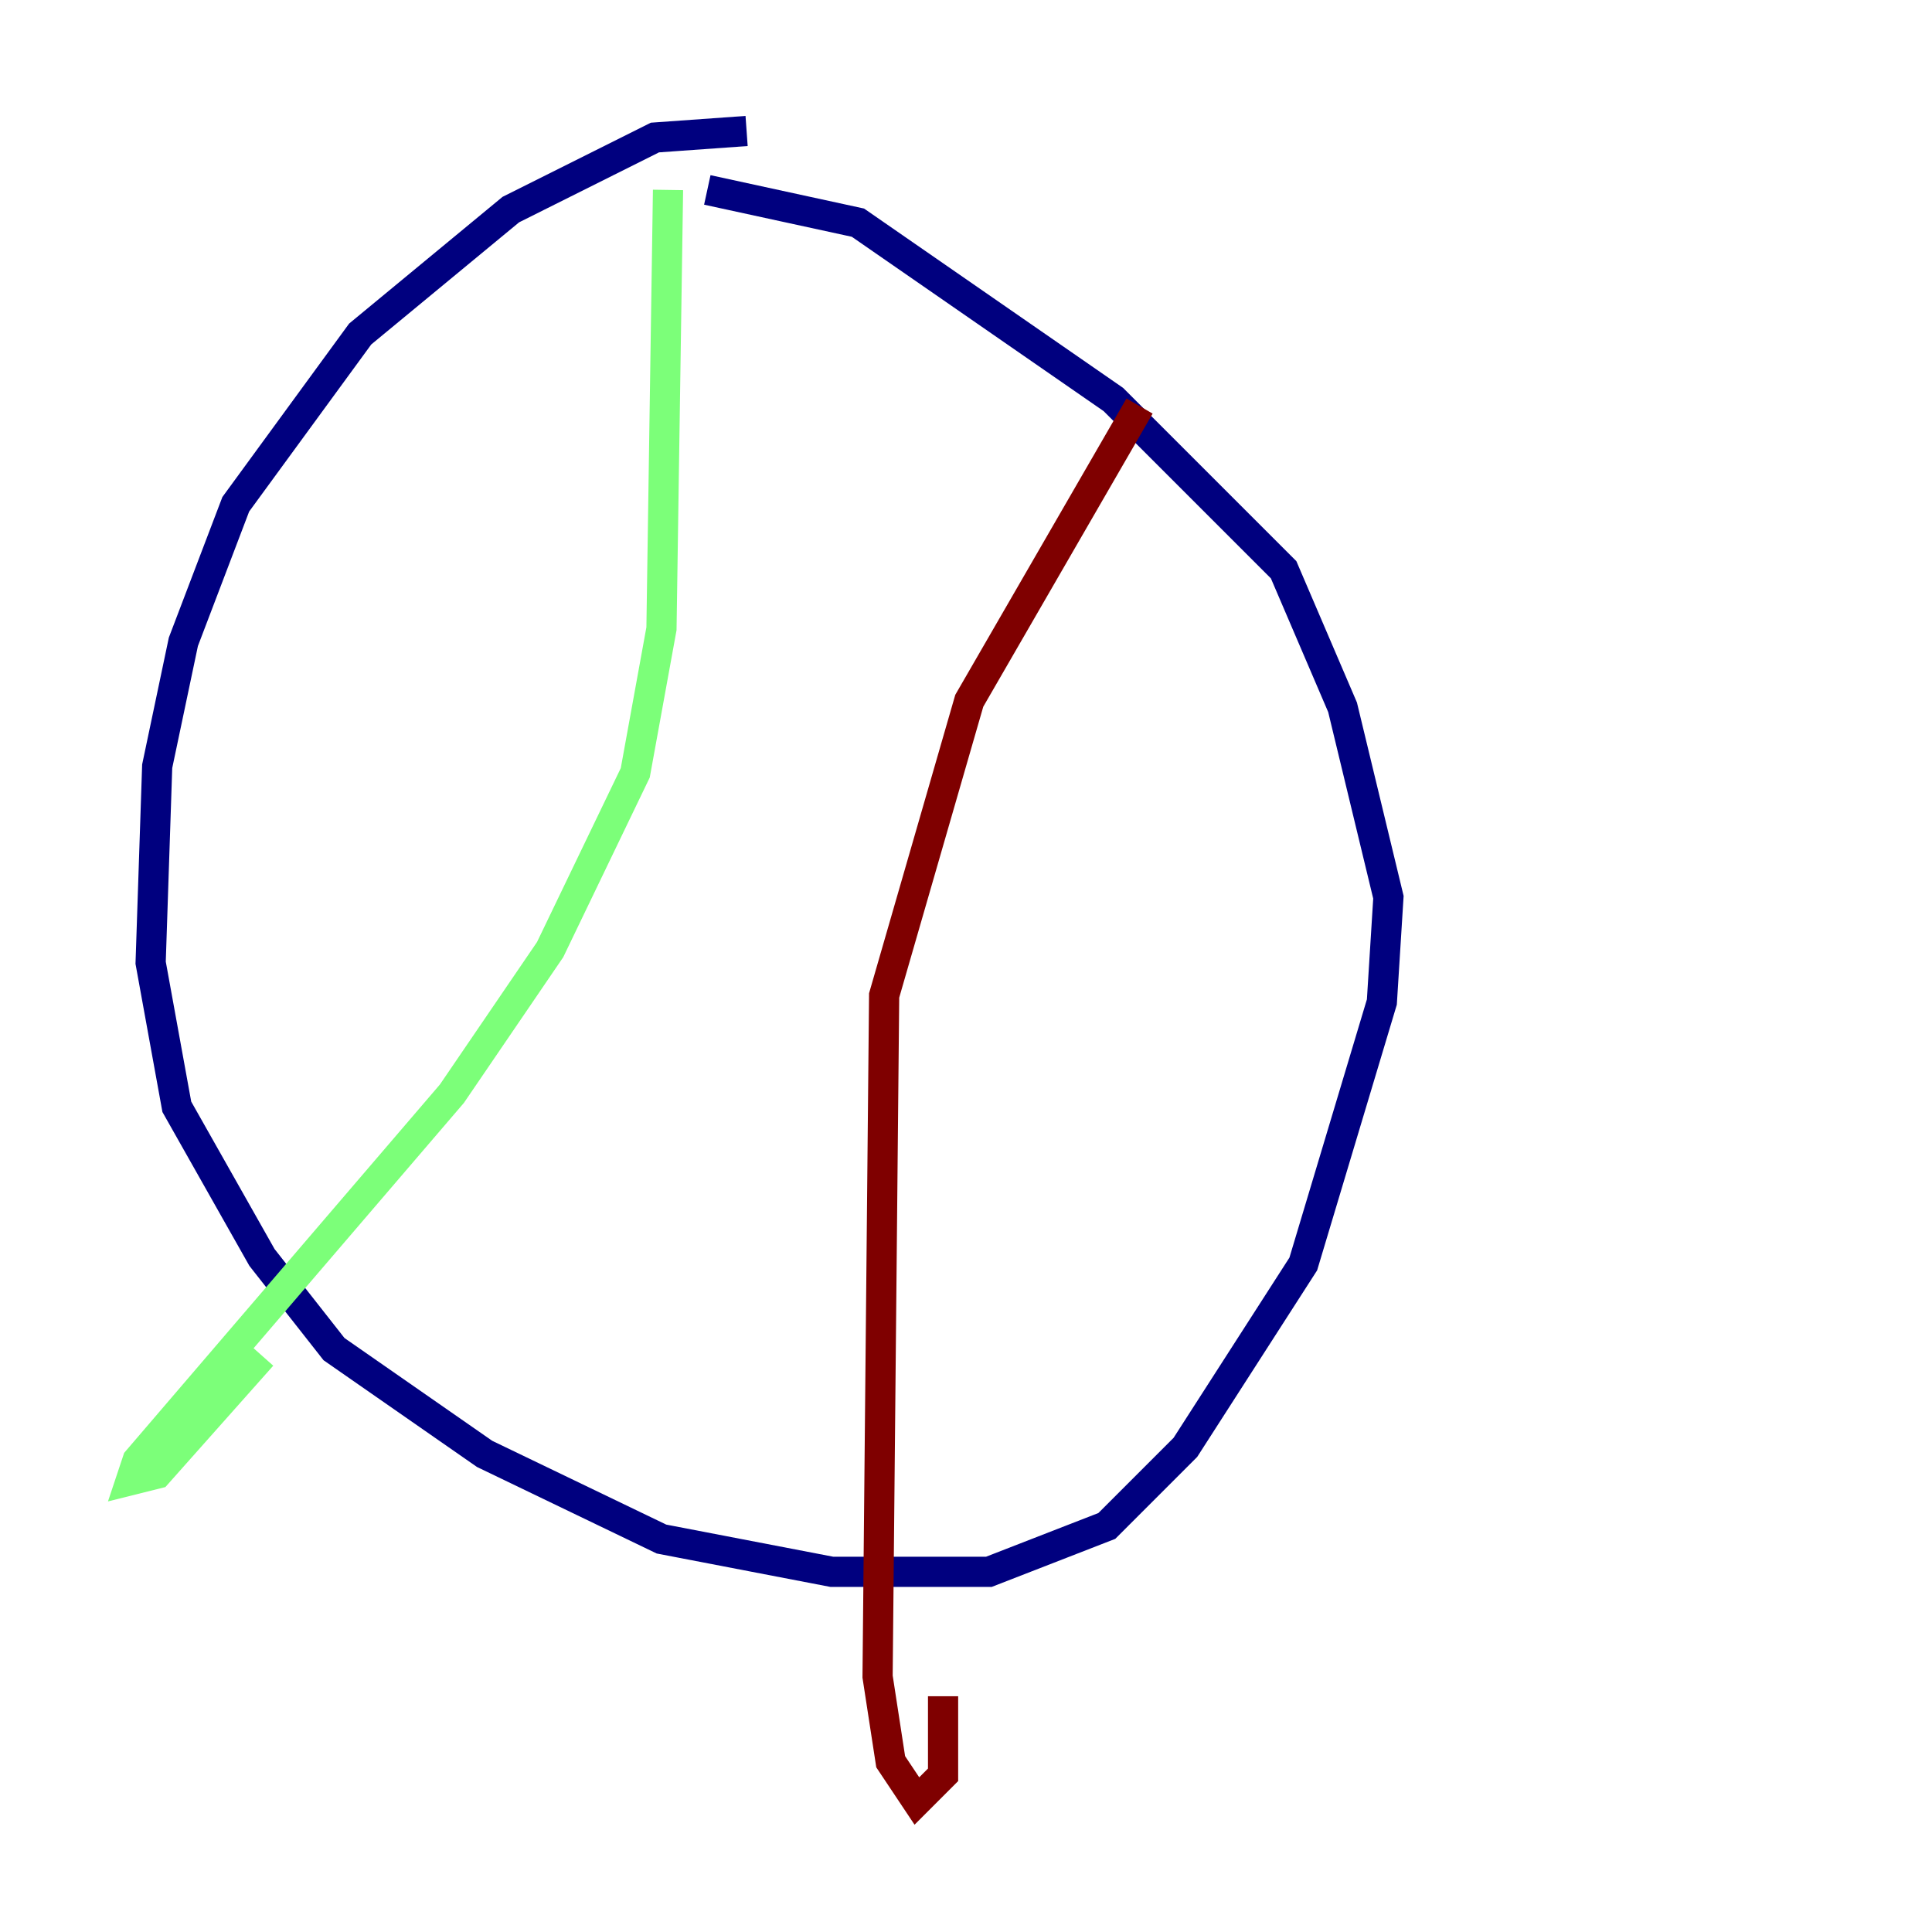 <?xml version="1.0" encoding="utf-8" ?>
<svg baseProfile="tiny" height="128" version="1.2" viewBox="0,0,128,128" width="128" xmlns="http://www.w3.org/2000/svg" xmlns:ev="http://www.w3.org/2001/xml-events" xmlns:xlink="http://www.w3.org/1999/xlink"><defs /><polyline fill="none" points="49.464,8.678 43.39,9.112 33.844,13.885 23.864,22.129 15.62,33.41 12.149,42.522 10.414,50.766 9.98,63.783 11.715,73.329 17.356,83.308 22.129,89.383 32.108,96.325 43.824,101.966 55.105,104.136 65.519,104.136 73.329,101.098 78.536,95.891 86.346,83.742 91.552,66.386 91.986,59.444 88.949,46.861 85.044,37.749 73.763,26.468 56.841,14.752 46.861,12.583" stroke="#00007f" stroke-width="2" /><polyline fill="none" points="44.258,12.583 43.824,41.654 42.088,51.2 36.447,62.915 29.939,72.461 9.112,96.759 8.678,98.061 10.414,97.627 17.356,89.817" stroke="#7cff79" stroke-width="2" /><polyline fill="none" points="75.498,26.902 64.217,46.427 58.576,65.953 58.142,111.078 59.01,116.719 60.746,119.322 62.481,117.586 62.481,112.38" stroke="#7f0000" stroke-width="2" /></svg>